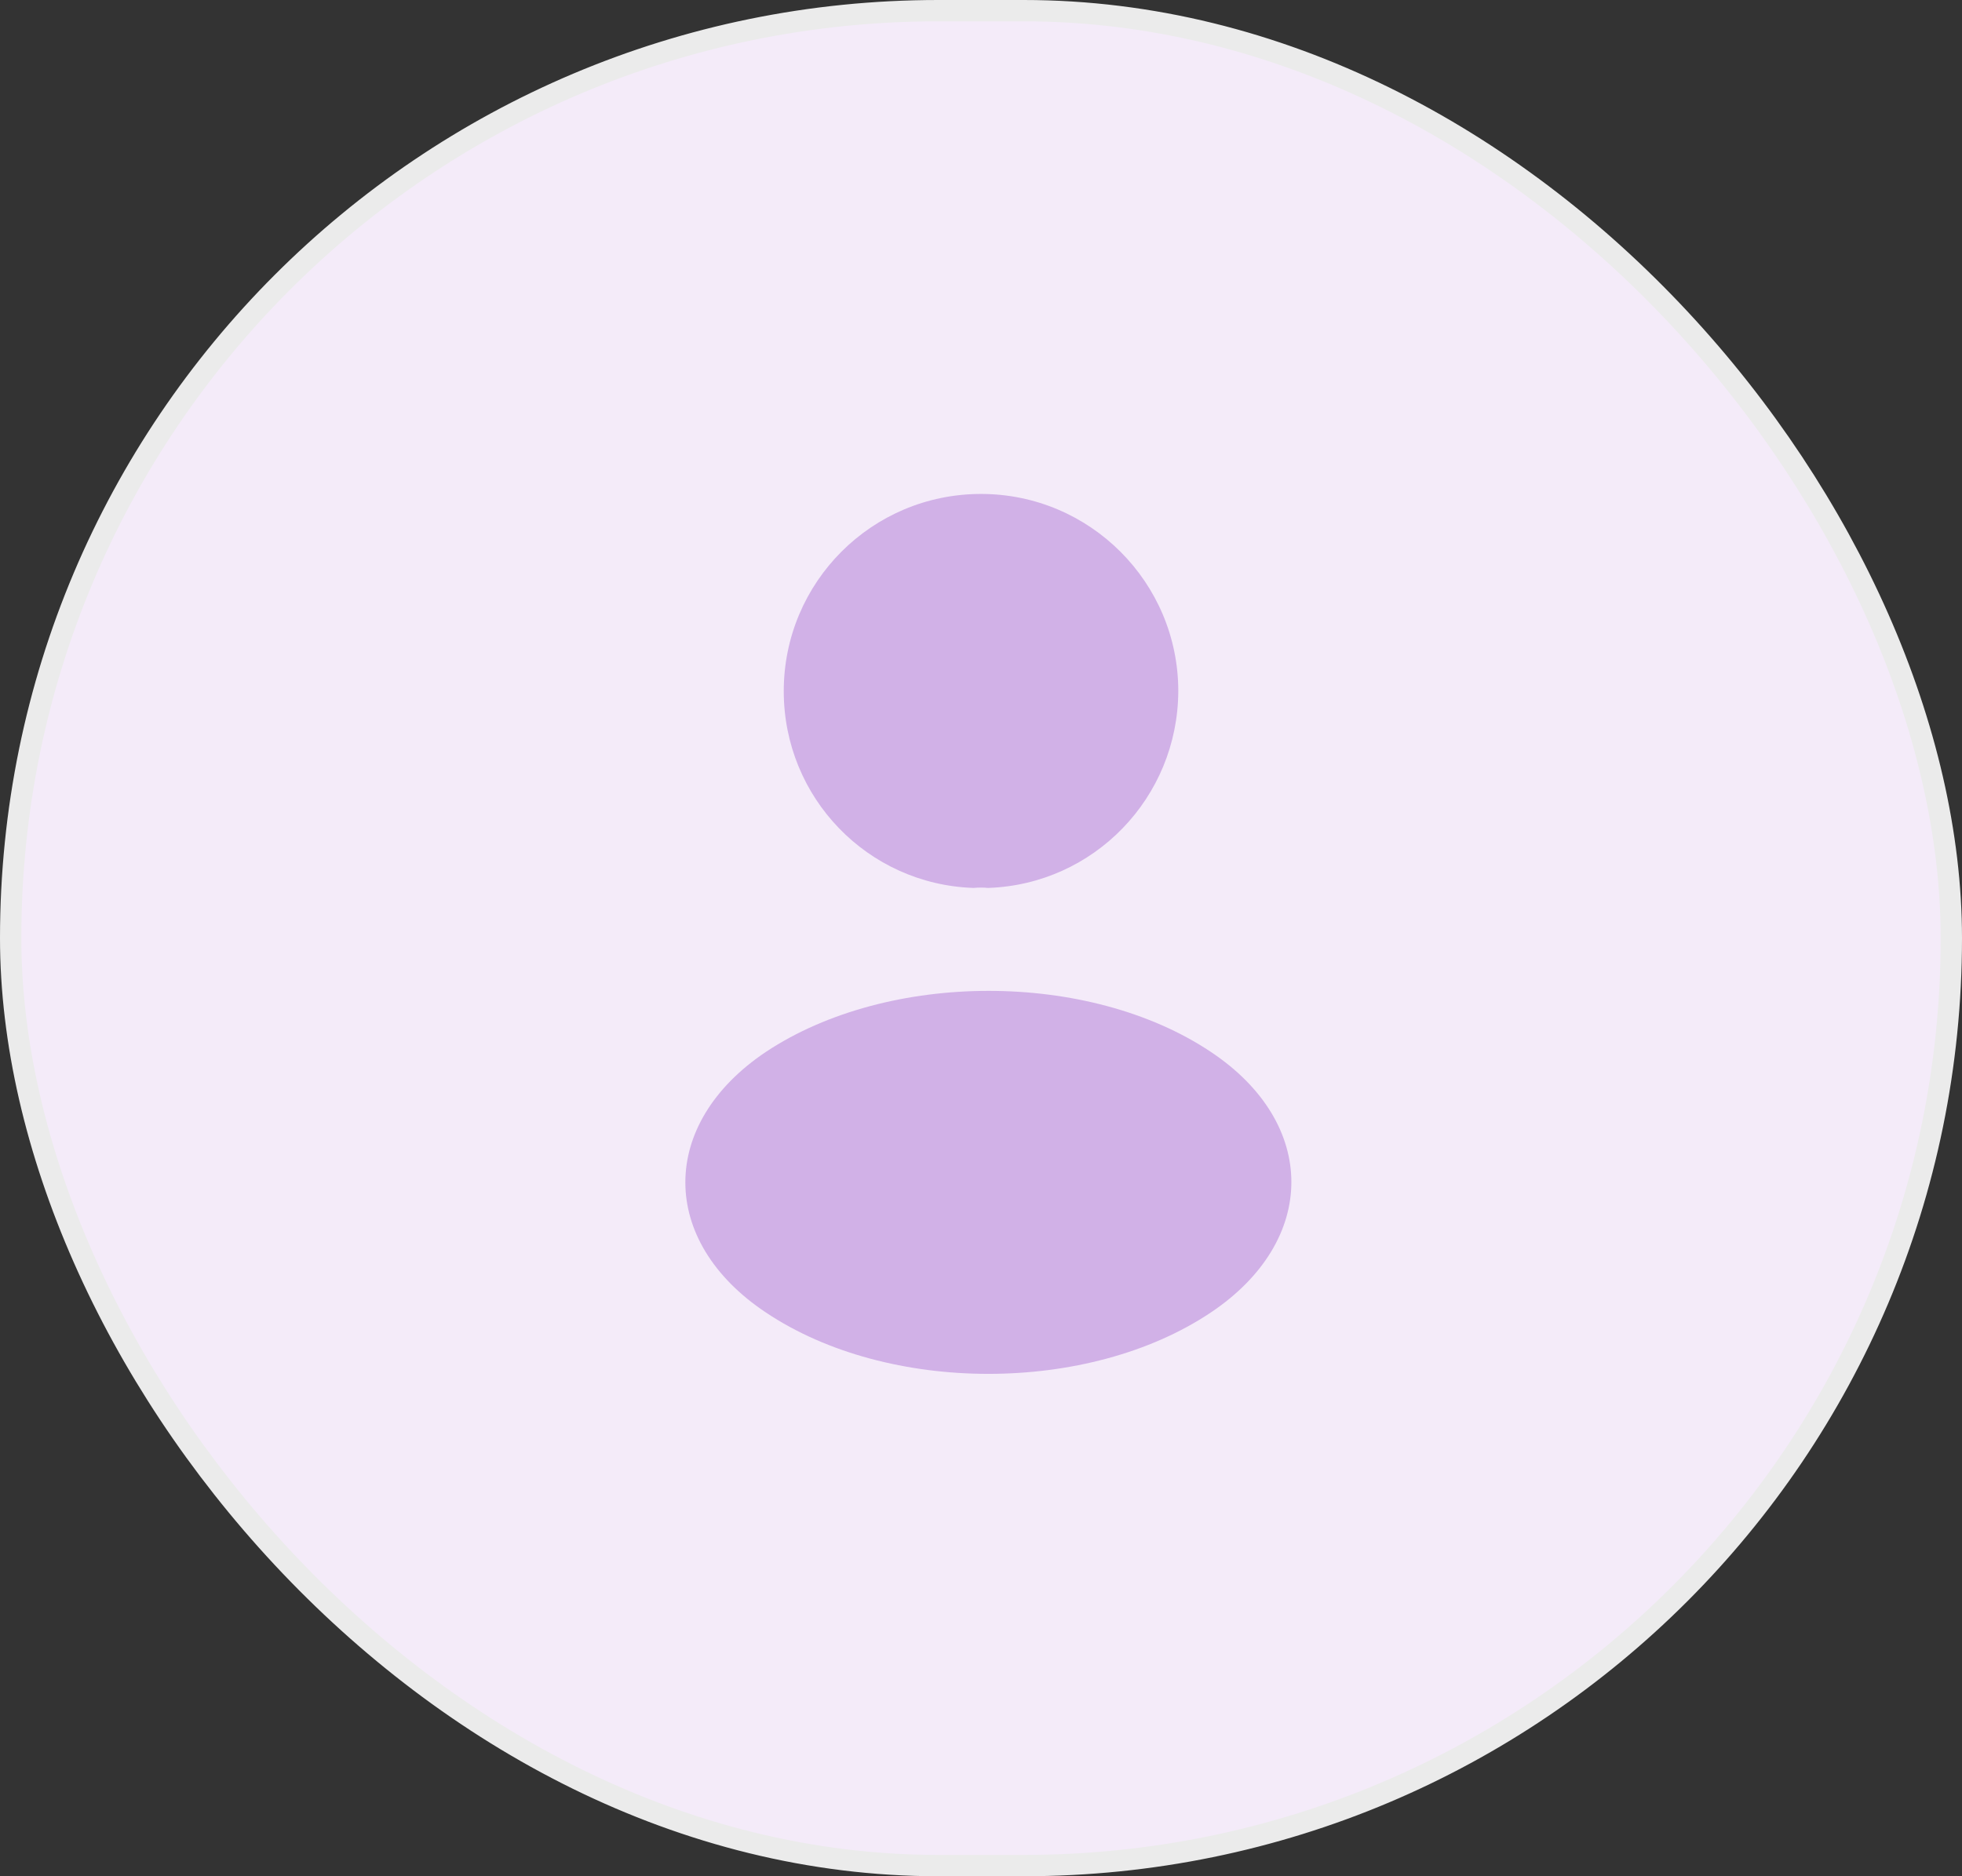 <svg width="92" height="88" viewBox="0 0 92 88" fill="none" xmlns="http://www.w3.org/2000/svg">
<rect x="0" y="0" width="92" height="88" fill="#333333" stroke="none"/>
<rect x="0.5" y="0.5" width="91" height="87" rx="43.5" fill="#F4EBF9"/>
<rect x="0.5" y="0.5" width="91" height="87" rx="43.5" stroke="#EBEBEB"/>
<path d="M46.334 41.646C46.126 41.625 45.876 41.625 45.647 41.646C40.688 41.479 36.751 37.417 36.751 32.417C36.751 27.312 40.876 23.167 46.001 23.167C51.105 23.167 55.251 27.312 55.251 32.417C55.23 37.417 51.293 41.479 46.334 41.646Z" fill="#D1B1E7"/>
<path d="M35.918 49.333C30.876 52.708 30.876 58.208 35.918 61.562C41.647 65.396 51.043 65.396 56.772 61.562C61.814 58.188 61.814 52.688 56.772 49.333C51.064 45.521 41.668 45.521 35.918 49.333Z" fill="#D1B1E7"/>
</svg>
